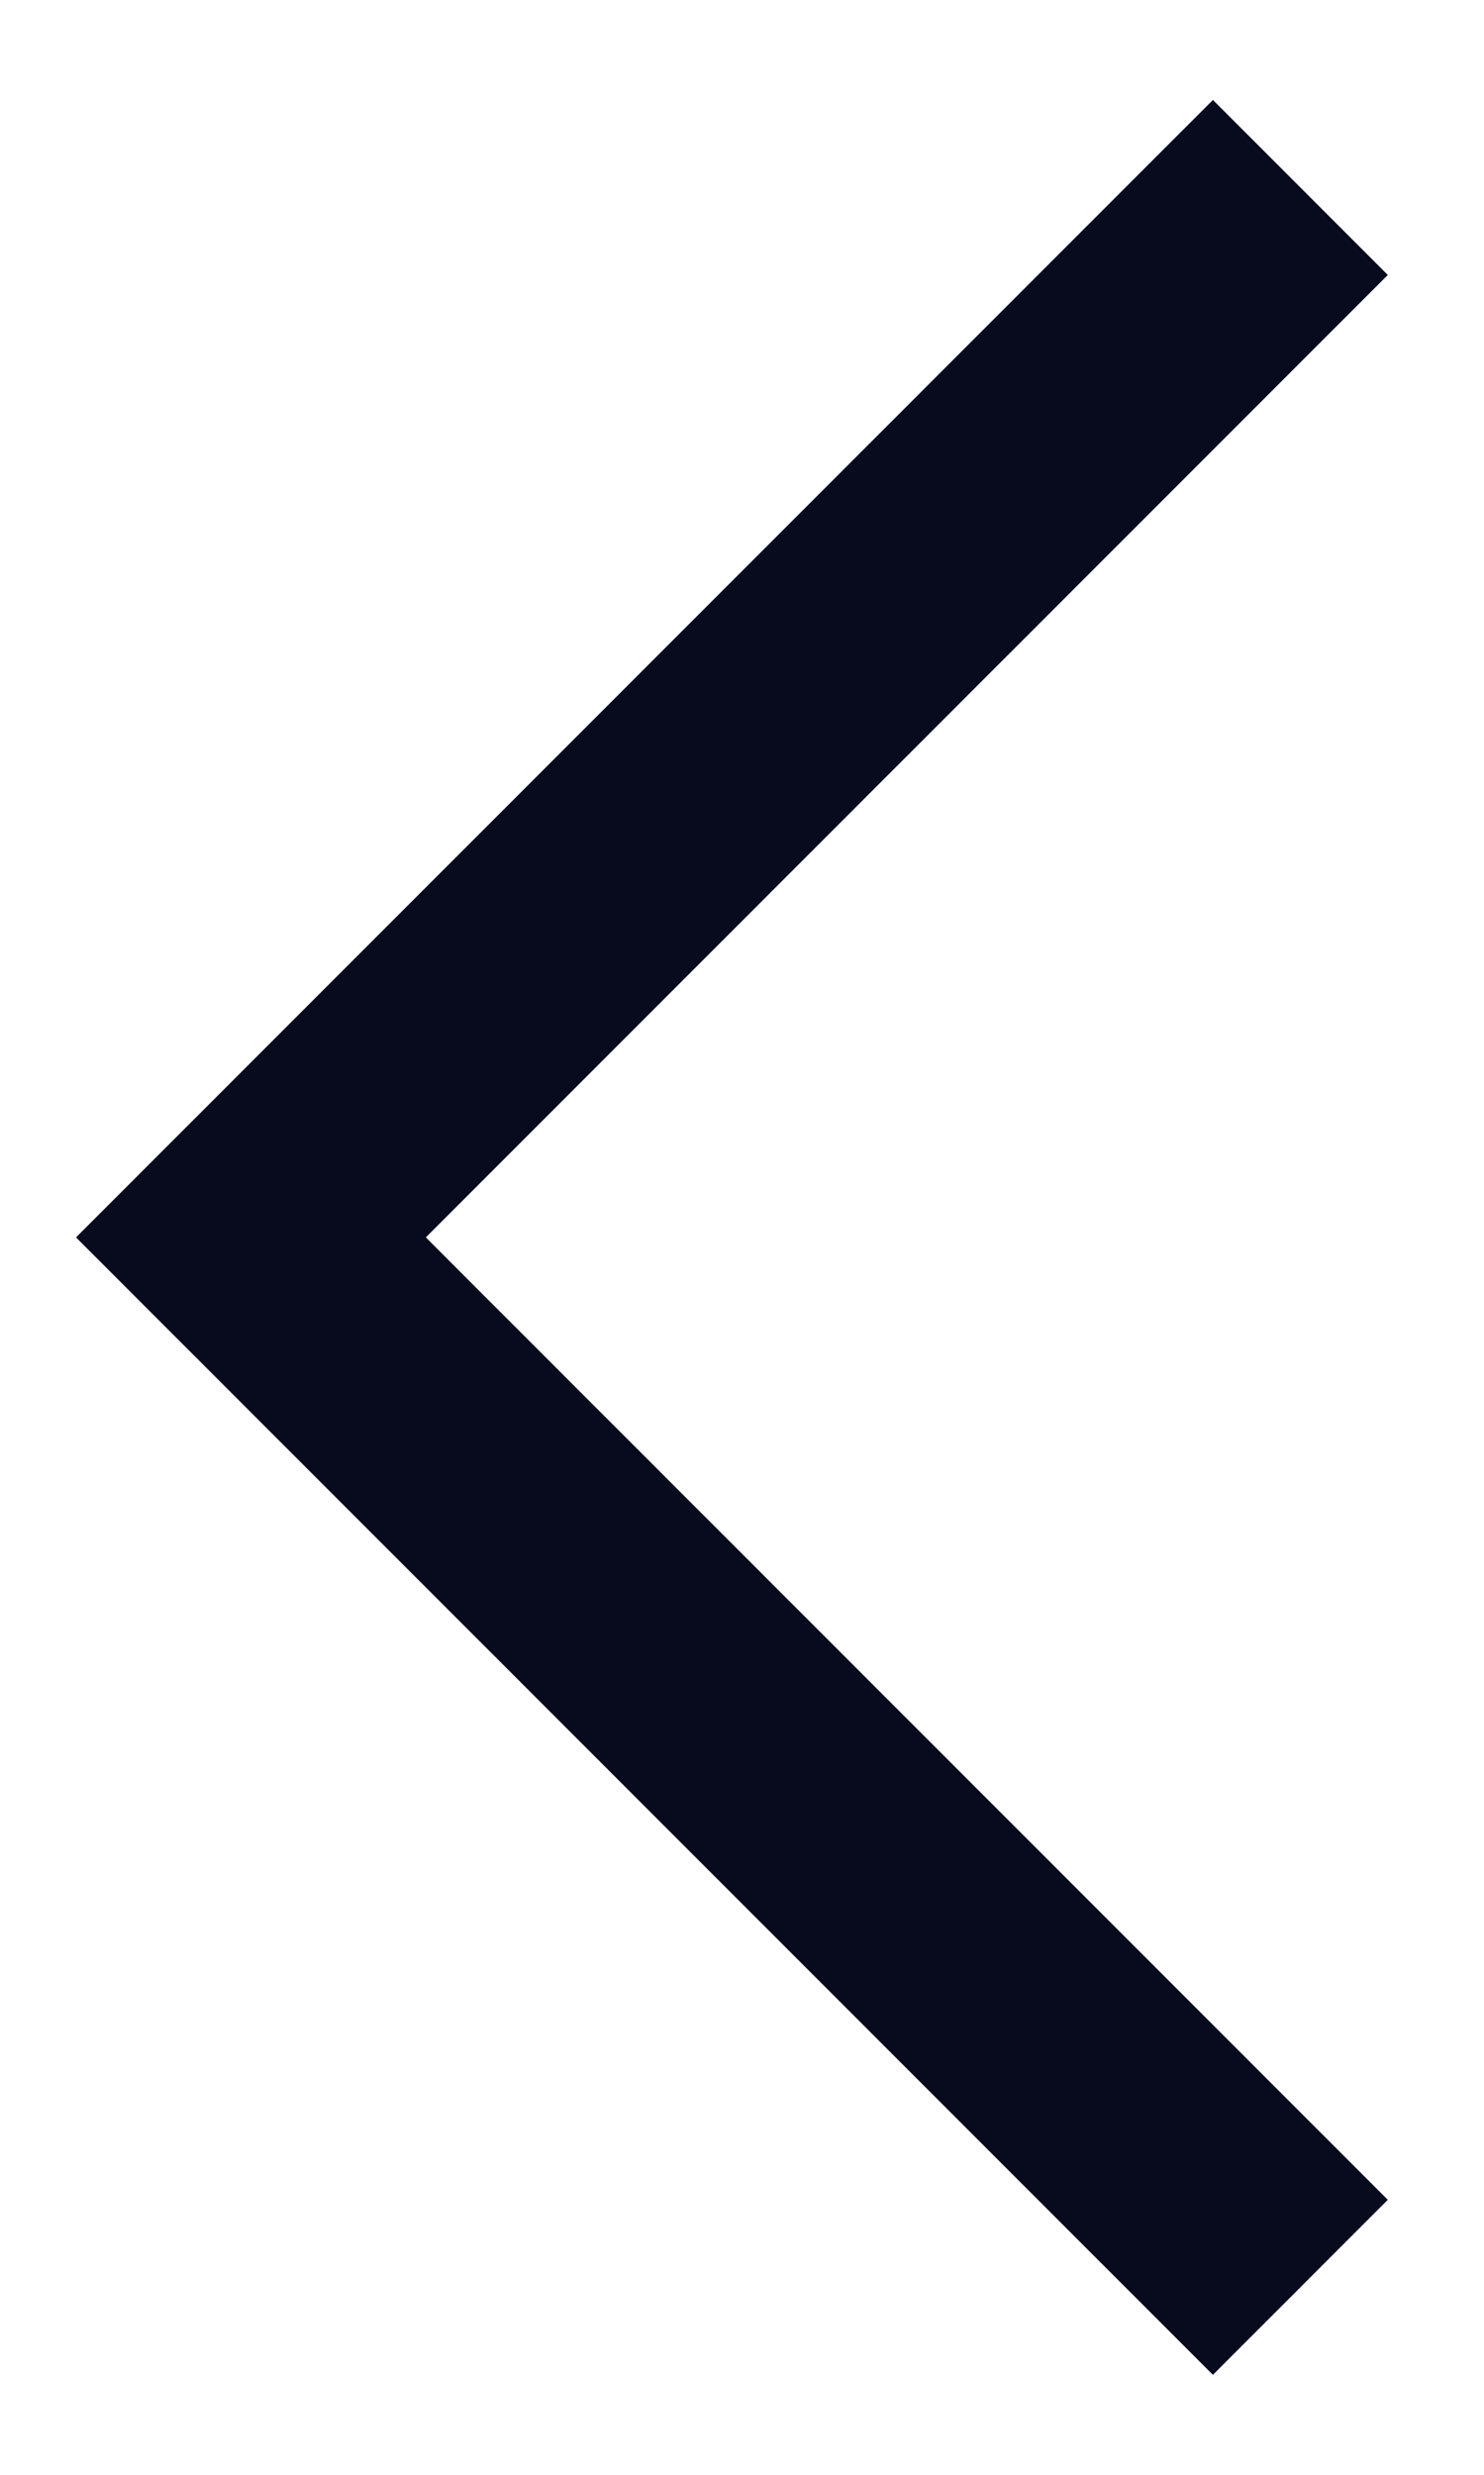 <svg width="12" height="20" viewBox="0 0 12 20" fill="none" xmlns="http://www.w3.org/2000/svg">
<path d="M10.515 18.485L2.029 10L10.515 1.515" stroke="#080A1D" stroke-width="2" stroke-miterlimit="10"/>
</svg>
